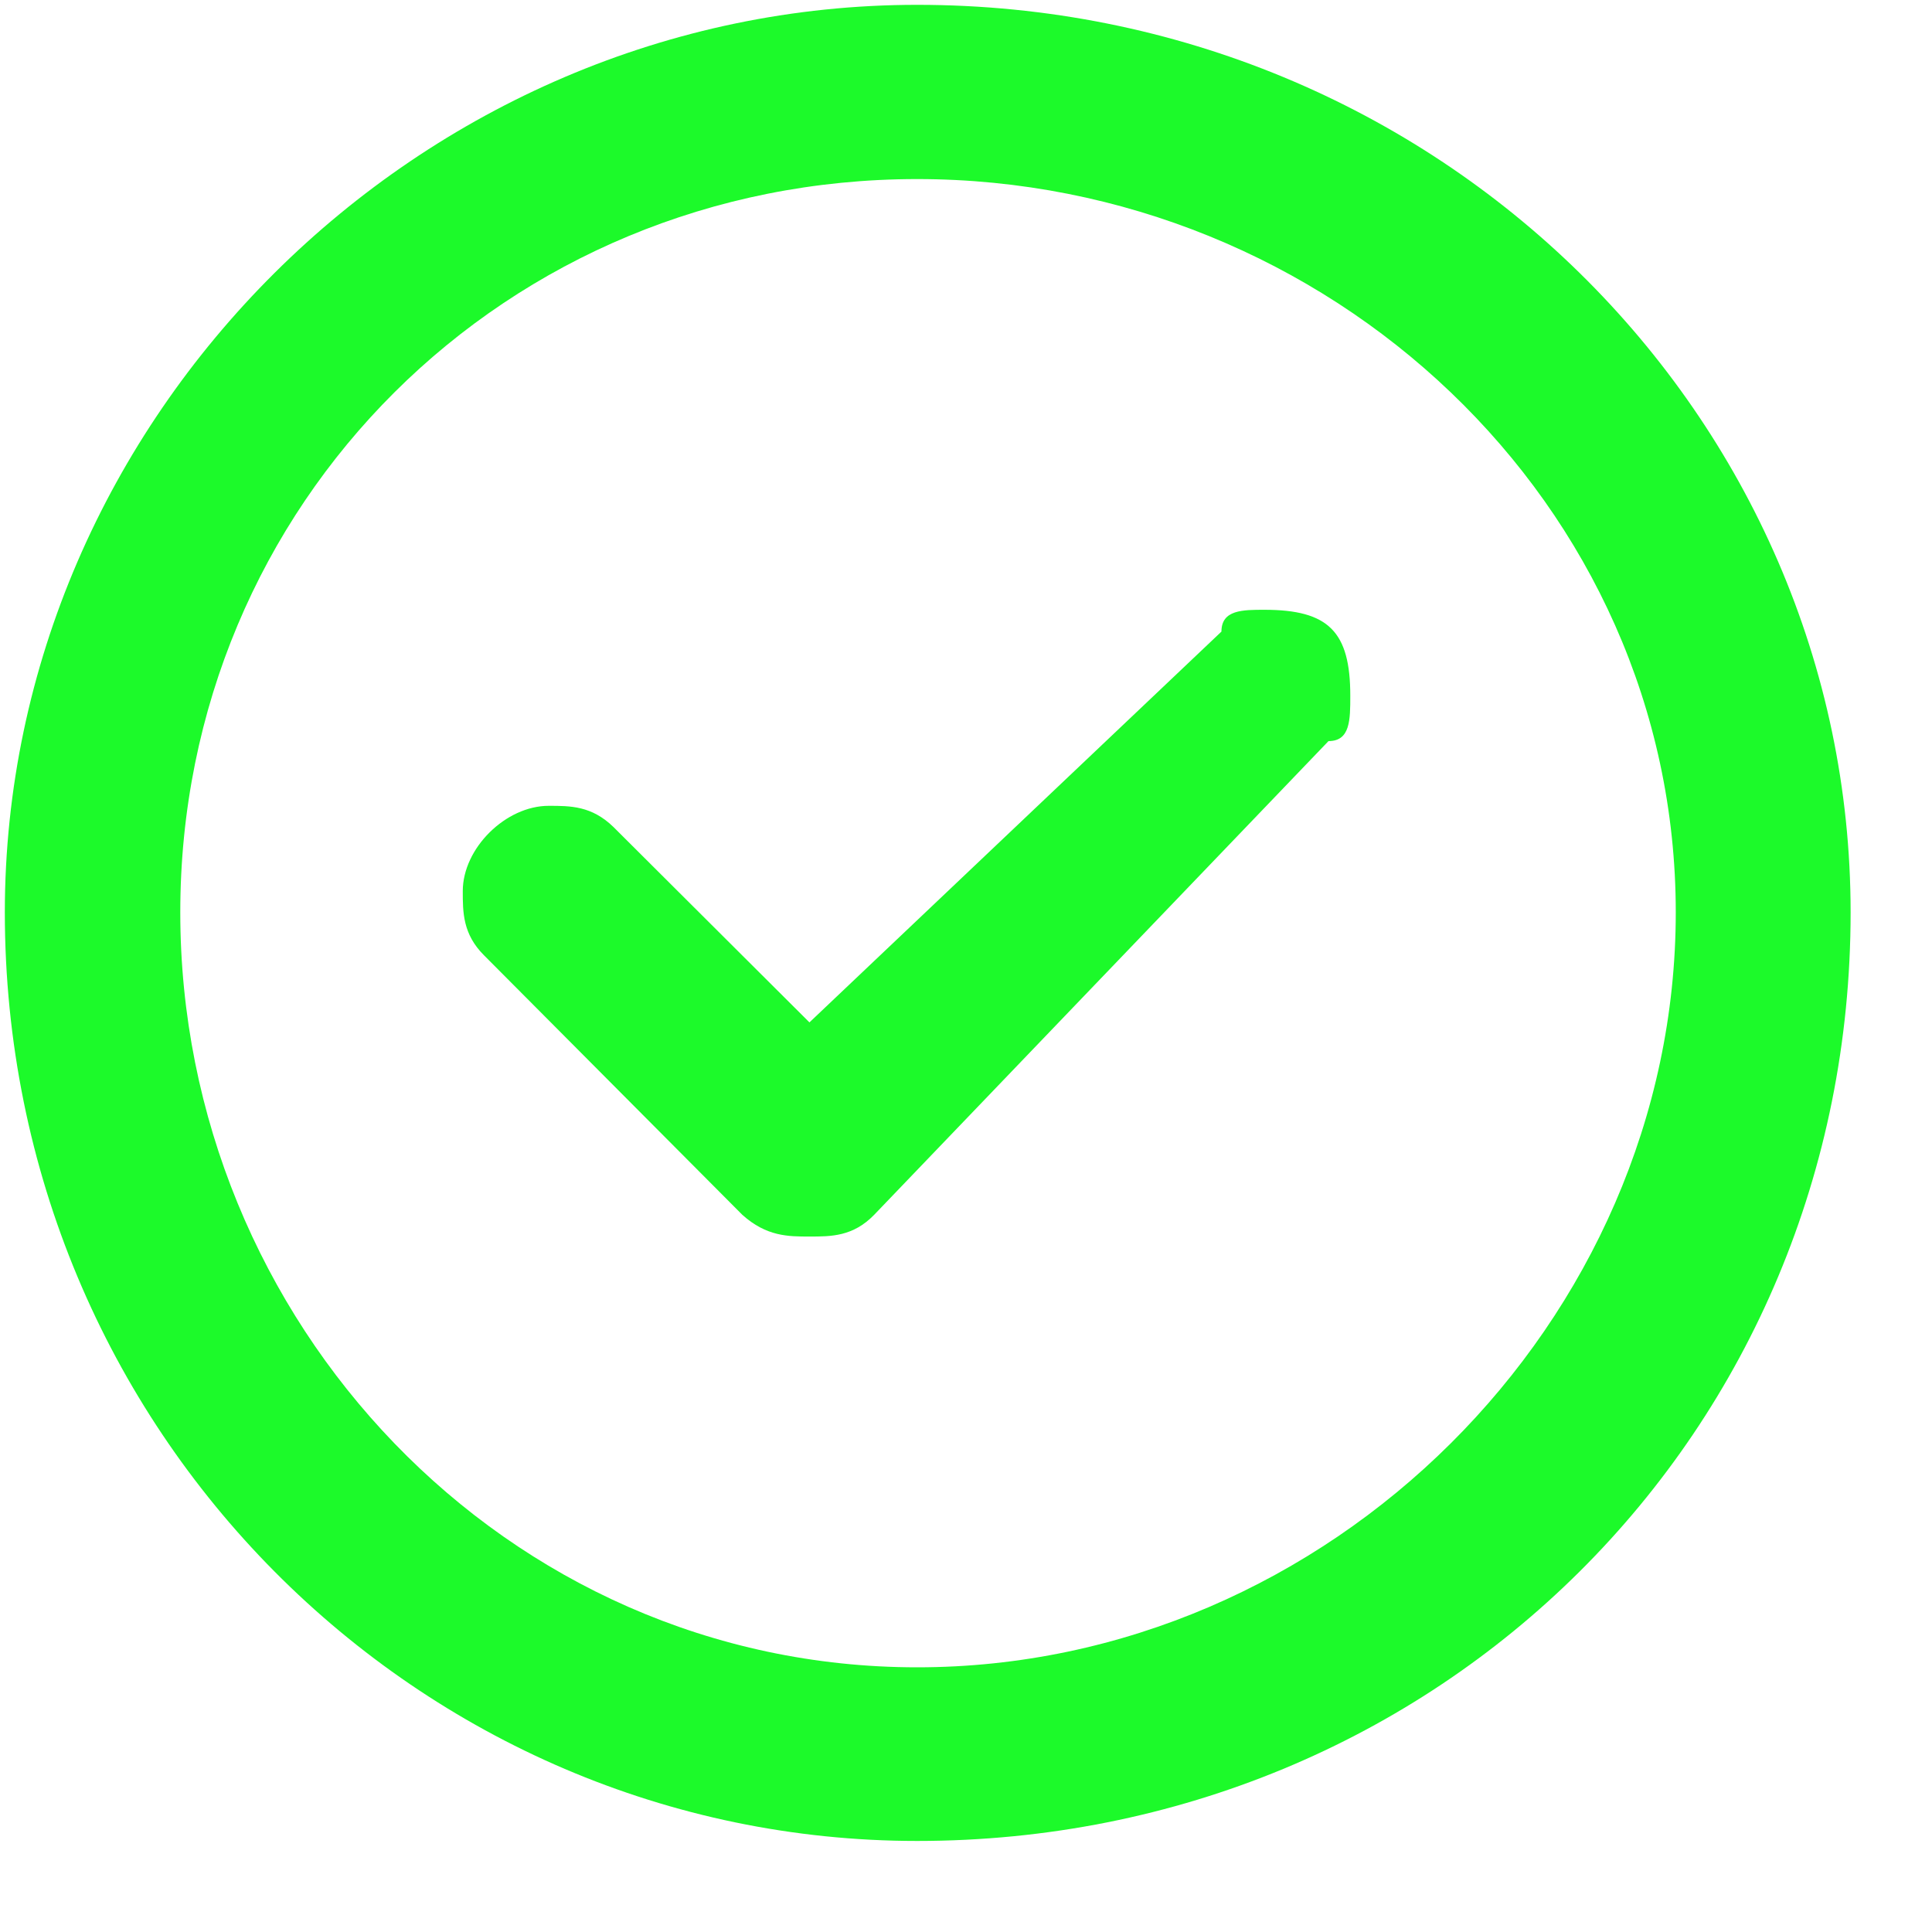 <svg xmlns:dc="http://purl.org/dc/elements/1.1/" xmlns:cc="http://creativecommons.org/ns#" xmlns:rdf="http://www.w3.org/1999/02/22-rdf-syntax-ns#" xmlns:svg="http://www.w3.org/2000/svg" xmlns="http://www.w3.org/2000/svg" id="svg7" height="16" width="16" version="1.0" preserveAspectRatio="xMidYMid meet" viewBox="0 0 32 32" style="font-size: 16px; color: rgb(28, 250, 42);">
  <defs id="defs3" style="fill: rgb(28, 250, 42);">
    <pattern y="0" x="0" height="6" width="6" patternUnits="userSpaceOnUse" id="EMFhbasepattern" style="fill: rgb(28, 250, 42);"></pattern>
  </defs>
  <path id="path5" d="  M 15.191,30.492   L 15.191,30.492   C 6.954,30.492 0.08,23.718 0.08,15.111   C 0.08,6.914 6.954,0.08 15.191,0.08   C 23.838,0.08 30.652,6.914 30.652,15.111   C 30.652,23.718 23.838,30.492 15.191,30.492   z  M 15.191,2.966   L 15.191,2.966   C 8.377,2.966 2.986,8.337 2.986,15.111   C 2.986,21.894 8.377,27.616 15.191,27.616   C 22.004,27.616 27.756,21.894 27.756,15.111   C 27.756,8.337 22.004,2.966 15.191,2.966   z  M 22.004,12.275   L 22.004,12.275   C 14.479,20.121 14.479,20.121 14.479,20.121   C 14.129,20.481 13.768,20.481 13.407,20.481   C 13.056,20.481 12.696,20.481 12.295,20.121   C 8.016,15.822 8.016,15.822 8.016,15.822   C 7.665,15.471 7.665,15.111 7.665,14.76   C 7.665,14.048 8.377,13.347 9.088,13.347   C 9.449,13.347 9.8,13.347 10.161,13.698   C 13.407,16.934 13.407,16.934 13.407,16.934   C 20.231,10.461 20.231,10.461 20.231,10.461   C 20.231,10.1 20.582,10.1 20.942,10.1   C 22.004,10.1 22.365,10.461 22.365,11.523   C 22.365,11.924 22.365,12.275 22.004,12.275   z  M 22.004,10.1   L 22.004,10.1   z  M 10.161,21.894   L 10.161,21.894   z  M 20.582,21.894   L 20.582,21.894   z  M 22.004,20.481   L 22.004,20.481   z " style="fill: rgb(28, 250, 42); fill-rule: evenodd; fill-opacity: 1; stroke: none;"></path>
</svg>
